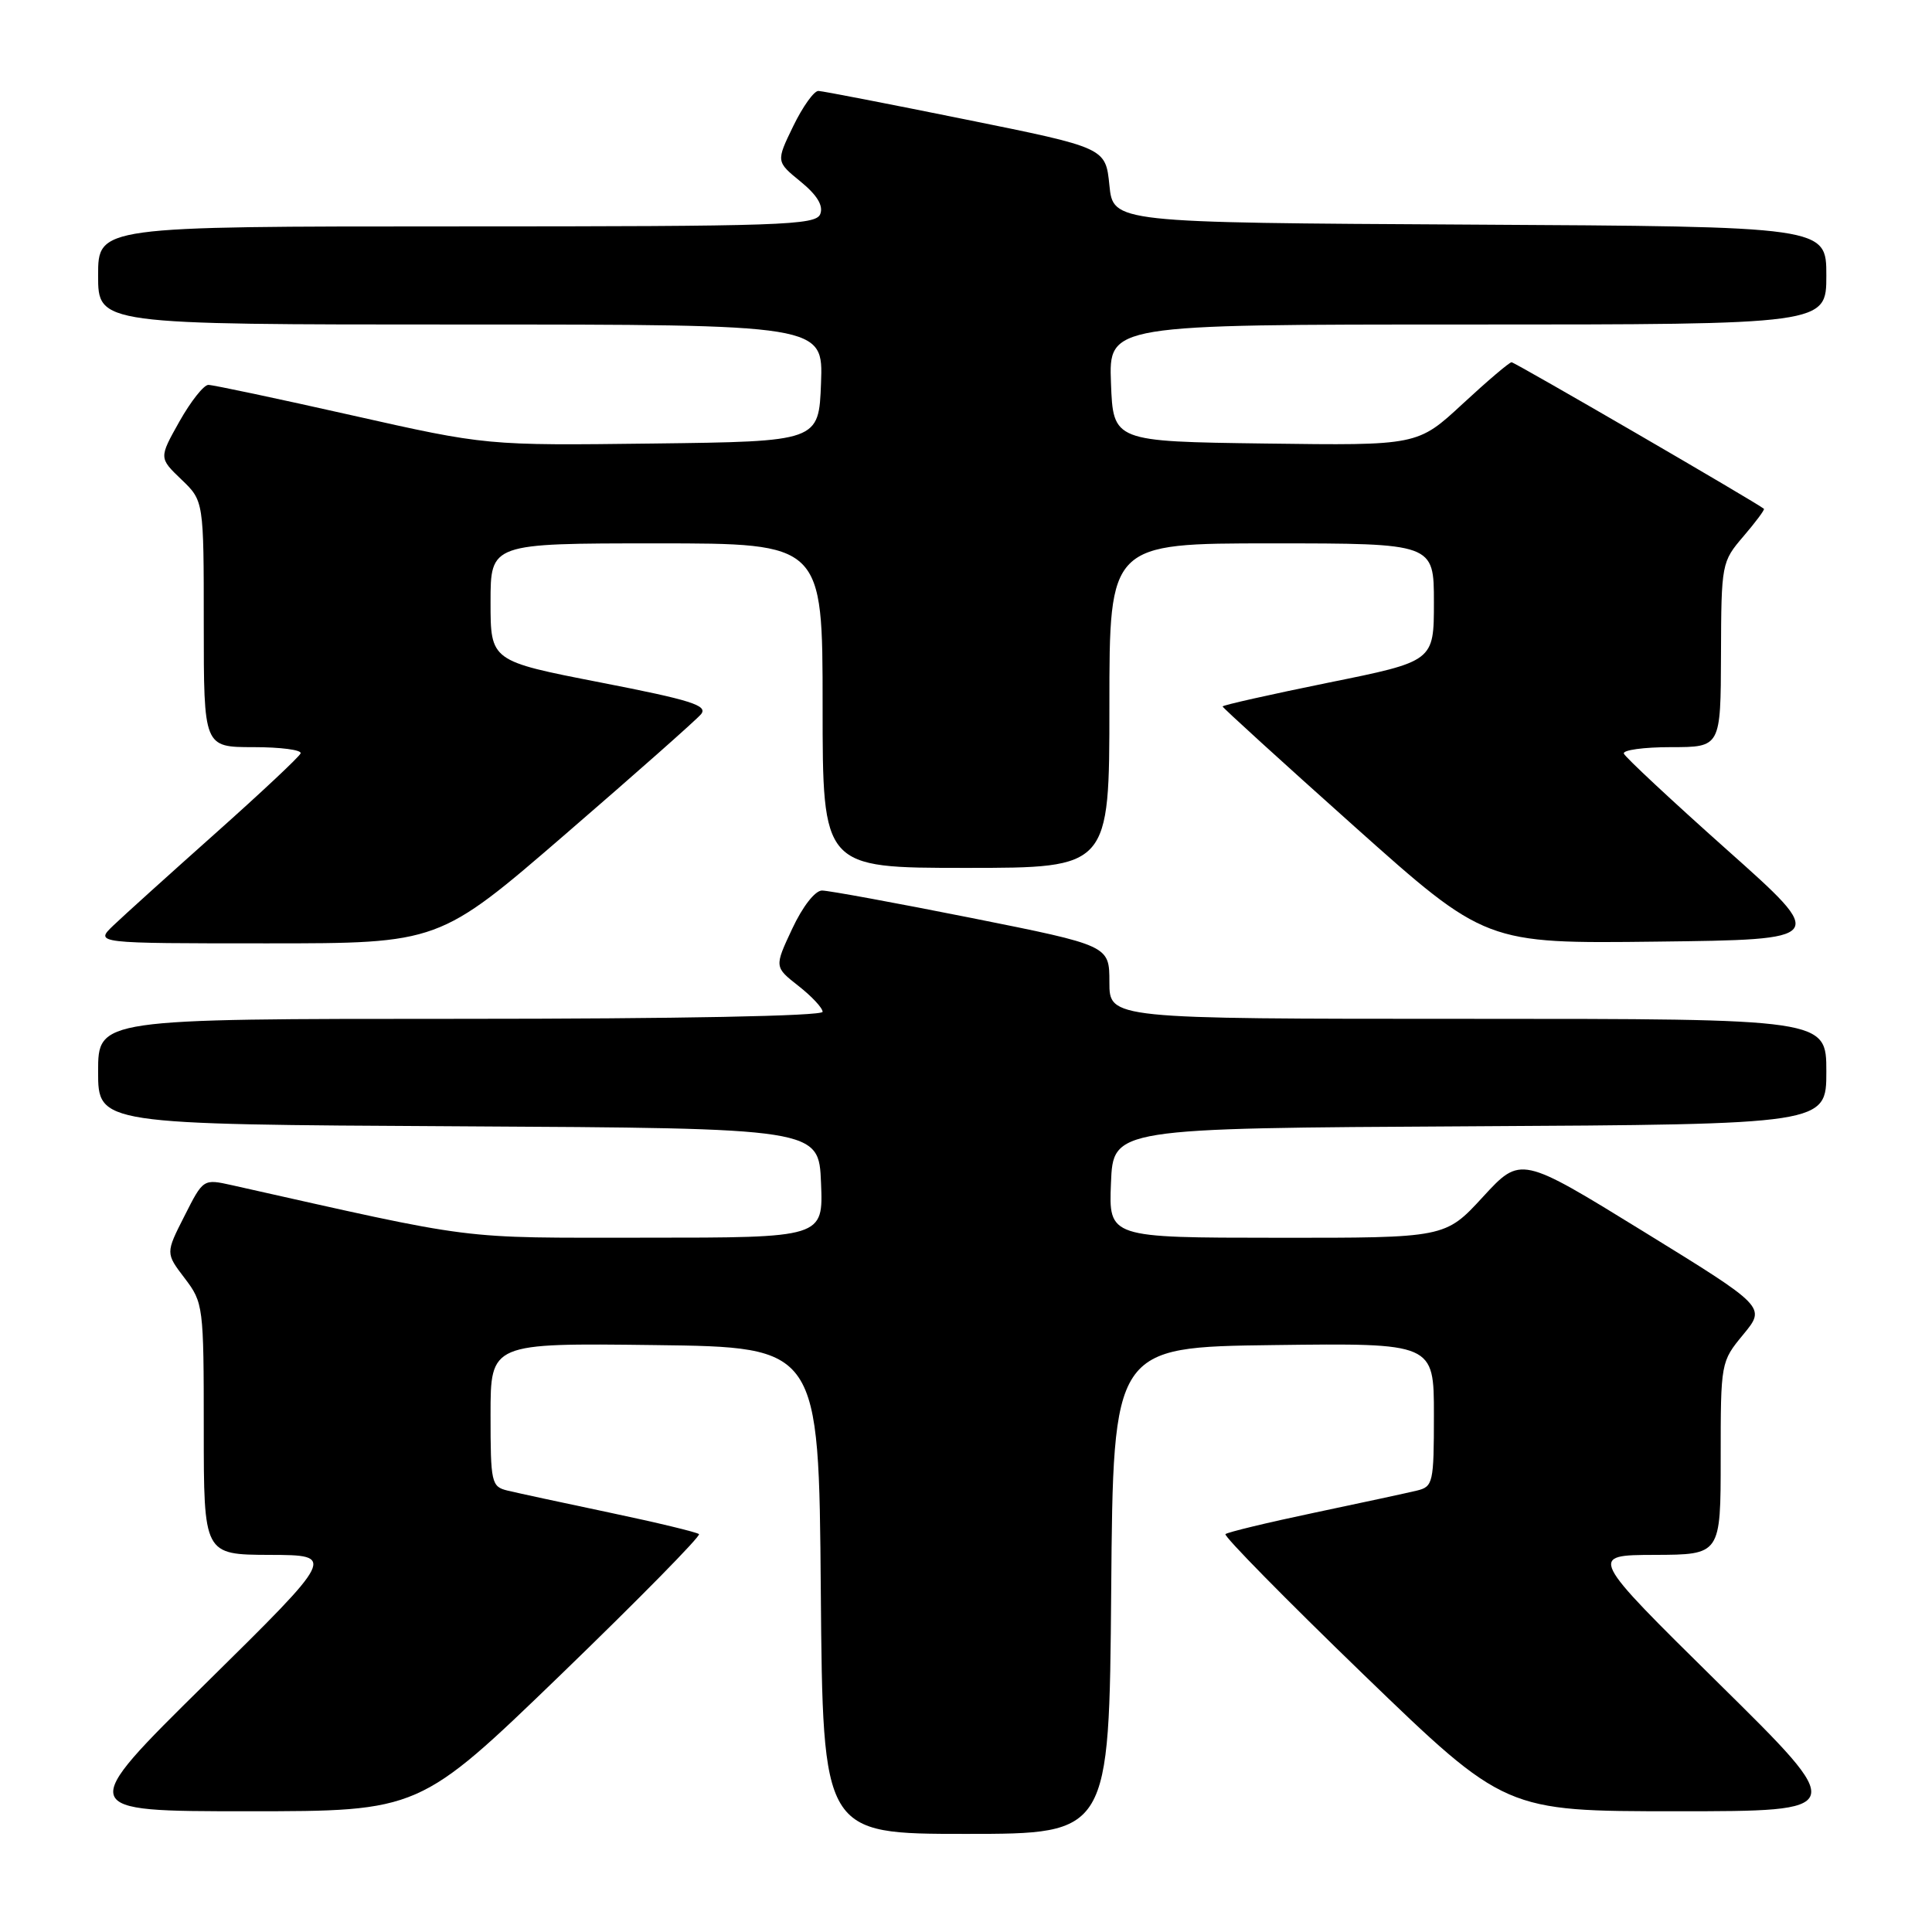 <?xml version="1.0" encoding="UTF-8" standalone="no"?>
<!DOCTYPE svg PUBLIC "-//W3C//DTD SVG 1.1//EN" "http://www.w3.org/Graphics/SVG/1.1/DTD/svg11.dtd" >
<svg xmlns="http://www.w3.org/2000/svg" xmlns:xlink="http://www.w3.org/1999/xlink" version="1.1" viewBox="0 0 256 256">
 <g >
 <path fill="currentColor"
d=" M 147.24 210.75 C 147.50 178.50 147.50 178.50 168.75 178.23 C 190.00 177.96 190.00 177.96 190.00 187.46 C 190.00 196.49 189.89 196.99 187.75 197.51 C 186.51 197.81 180.40 199.13 174.17 200.44 C 167.94 201.75 162.64 203.03 162.38 203.28 C 162.13 203.54 170.36 211.91 180.67 221.88 C 199.43 240.00 199.43 240.00 222.18 240.00 C 244.92 240.00 244.92 240.00 227.71 223.03 C 210.50 206.06 210.50 206.06 219.25 206.03 C 228.00 206.00 228.00 206.00 228.00 193.23 C 228.00 180.51 228.01 180.44 231.00 176.82 C 234.00 173.18 234.00 173.18 217.75 163.17 C 201.50 153.16 201.50 153.16 196.50 158.59 C 191.50 164.03 191.50 164.03 169.21 164.01 C 146.91 164.00 146.91 164.00 147.21 156.75 C 147.50 149.50 147.50 149.50 194.75 149.24 C 242.00 148.98 242.00 148.98 242.00 141.99 C 242.00 135.00 242.00 135.00 194.50 135.00 C 147.00 135.00 147.00 135.00 147.00 130.14 C 147.00 125.29 147.00 125.29 128.75 121.64 C 118.71 119.64 109.79 118.00 108.92 118.00 C 108.00 118.00 106.35 120.12 104.97 123.07 C 102.60 128.13 102.60 128.13 105.80 130.64 C 107.56 132.02 109.00 133.56 109.00 134.07 C 109.00 134.63 89.83 135.00 61.00 135.00 C 13.00 135.00 13.00 135.00 13.00 141.99 C 13.00 148.98 13.00 148.98 60.75 149.24 C 108.50 149.50 108.50 149.50 108.79 156.75 C 109.09 164.00 109.09 164.00 85.54 164.00 C 60.23 164.00 63.82 164.46 30.72 157.04 C 26.93 156.20 26.93 156.20 24.44 161.13 C 21.94 166.05 21.94 166.05 24.47 169.37 C 26.94 172.61 27.00 173.07 27.00 189.34 C 27.00 206.00 27.00 206.00 35.75 206.03 C 44.50 206.06 44.50 206.06 27.29 223.03 C 10.08 240.00 10.08 240.00 32.82 240.00 C 55.57 240.00 55.57 240.00 74.33 221.88 C 84.64 211.91 92.87 203.54 92.62 203.28 C 92.36 203.03 87.06 201.75 80.83 200.44 C 74.60 199.13 68.49 197.81 67.25 197.51 C 65.11 196.99 65.00 196.49 65.00 187.46 C 65.00 177.96 65.00 177.96 86.75 178.23 C 108.50 178.50 108.50 178.50 108.76 210.75 C 109.03 243.00 109.03 243.00 128.00 243.00 C 146.97 243.00 146.97 243.00 147.24 210.75 Z  M 74.95 110.51 C 84.18 102.54 92.25 95.40 92.89 94.64 C 93.84 93.48 91.60 92.77 79.52 90.42 C 65.00 87.59 65.00 87.59 65.00 79.79 C 65.00 72.00 65.00 72.00 87.00 72.00 C 109.00 72.00 109.00 72.00 109.00 93.50 C 109.00 115.00 109.00 115.00 128.00 115.00 C 147.00 115.00 147.00 115.00 147.00 93.50 C 147.00 72.00 147.00 72.00 168.50 72.00 C 190.00 72.00 190.00 72.00 190.00 79.81 C 190.00 87.63 190.00 87.63 176.00 90.46 C 168.30 92.03 162.00 93.44 162.00 93.61 C 162.00 93.77 169.84 100.91 179.42 109.47 C 196.85 125.04 196.85 125.04 219.52 124.77 C 242.19 124.50 242.19 124.50 228.84 112.61 C 221.50 106.07 215.35 100.33 215.17 99.86 C 214.98 99.39 217.80 99.00 221.42 99.00 C 228.00 99.00 228.00 99.00 228.04 86.75 C 228.08 74.67 228.12 74.45 231.02 71.06 C 232.64 69.17 233.86 67.53 233.73 67.42 C 232.94 66.71 200.72 48.00 200.29 48.00 C 200.00 48.00 197.08 50.48 193.80 53.52 C 187.84 59.04 187.84 59.04 167.67 58.77 C 147.50 58.50 147.50 58.50 147.21 50.75 C 146.92 43.00 146.92 43.00 194.46 43.00 C 242.00 43.00 242.00 43.00 242.00 36.51 C 242.00 30.02 242.00 30.02 194.75 29.76 C 147.50 29.50 147.50 29.50 147.00 24.54 C 146.50 19.58 146.50 19.58 128.00 15.84 C 117.83 13.78 109.03 12.07 108.45 12.05 C 107.87 12.02 106.37 14.12 105.11 16.71 C 102.83 21.41 102.83 21.41 106.08 24.06 C 108.27 25.85 109.12 27.25 108.69 28.36 C 108.12 29.85 103.70 30.00 60.53 30.00 C 13.00 30.00 13.00 30.00 13.00 36.50 C 13.00 43.00 13.00 43.00 61.04 43.00 C 109.08 43.00 109.08 43.00 108.79 50.75 C 108.50 58.50 108.50 58.50 86.47 58.77 C 64.45 59.04 64.45 59.04 46.58 55.02 C 36.76 52.81 28.22 51.00 27.61 51.00 C 27.00 51.00 25.28 53.18 23.78 55.84 C 21.06 60.68 21.06 60.68 24.03 63.53 C 27.00 66.37 27.00 66.37 27.00 82.69 C 27.00 99.00 27.00 99.00 33.58 99.00 C 37.20 99.00 40.02 99.37 39.83 99.83 C 39.65 100.29 34.55 105.07 28.50 110.46 C 22.45 115.85 16.39 121.32 15.02 122.63 C 12.55 125.00 12.55 125.00 35.36 125.00 C 58.17 125.00 58.17 125.00 74.95 110.51 Z "/>
</g>
</svg>